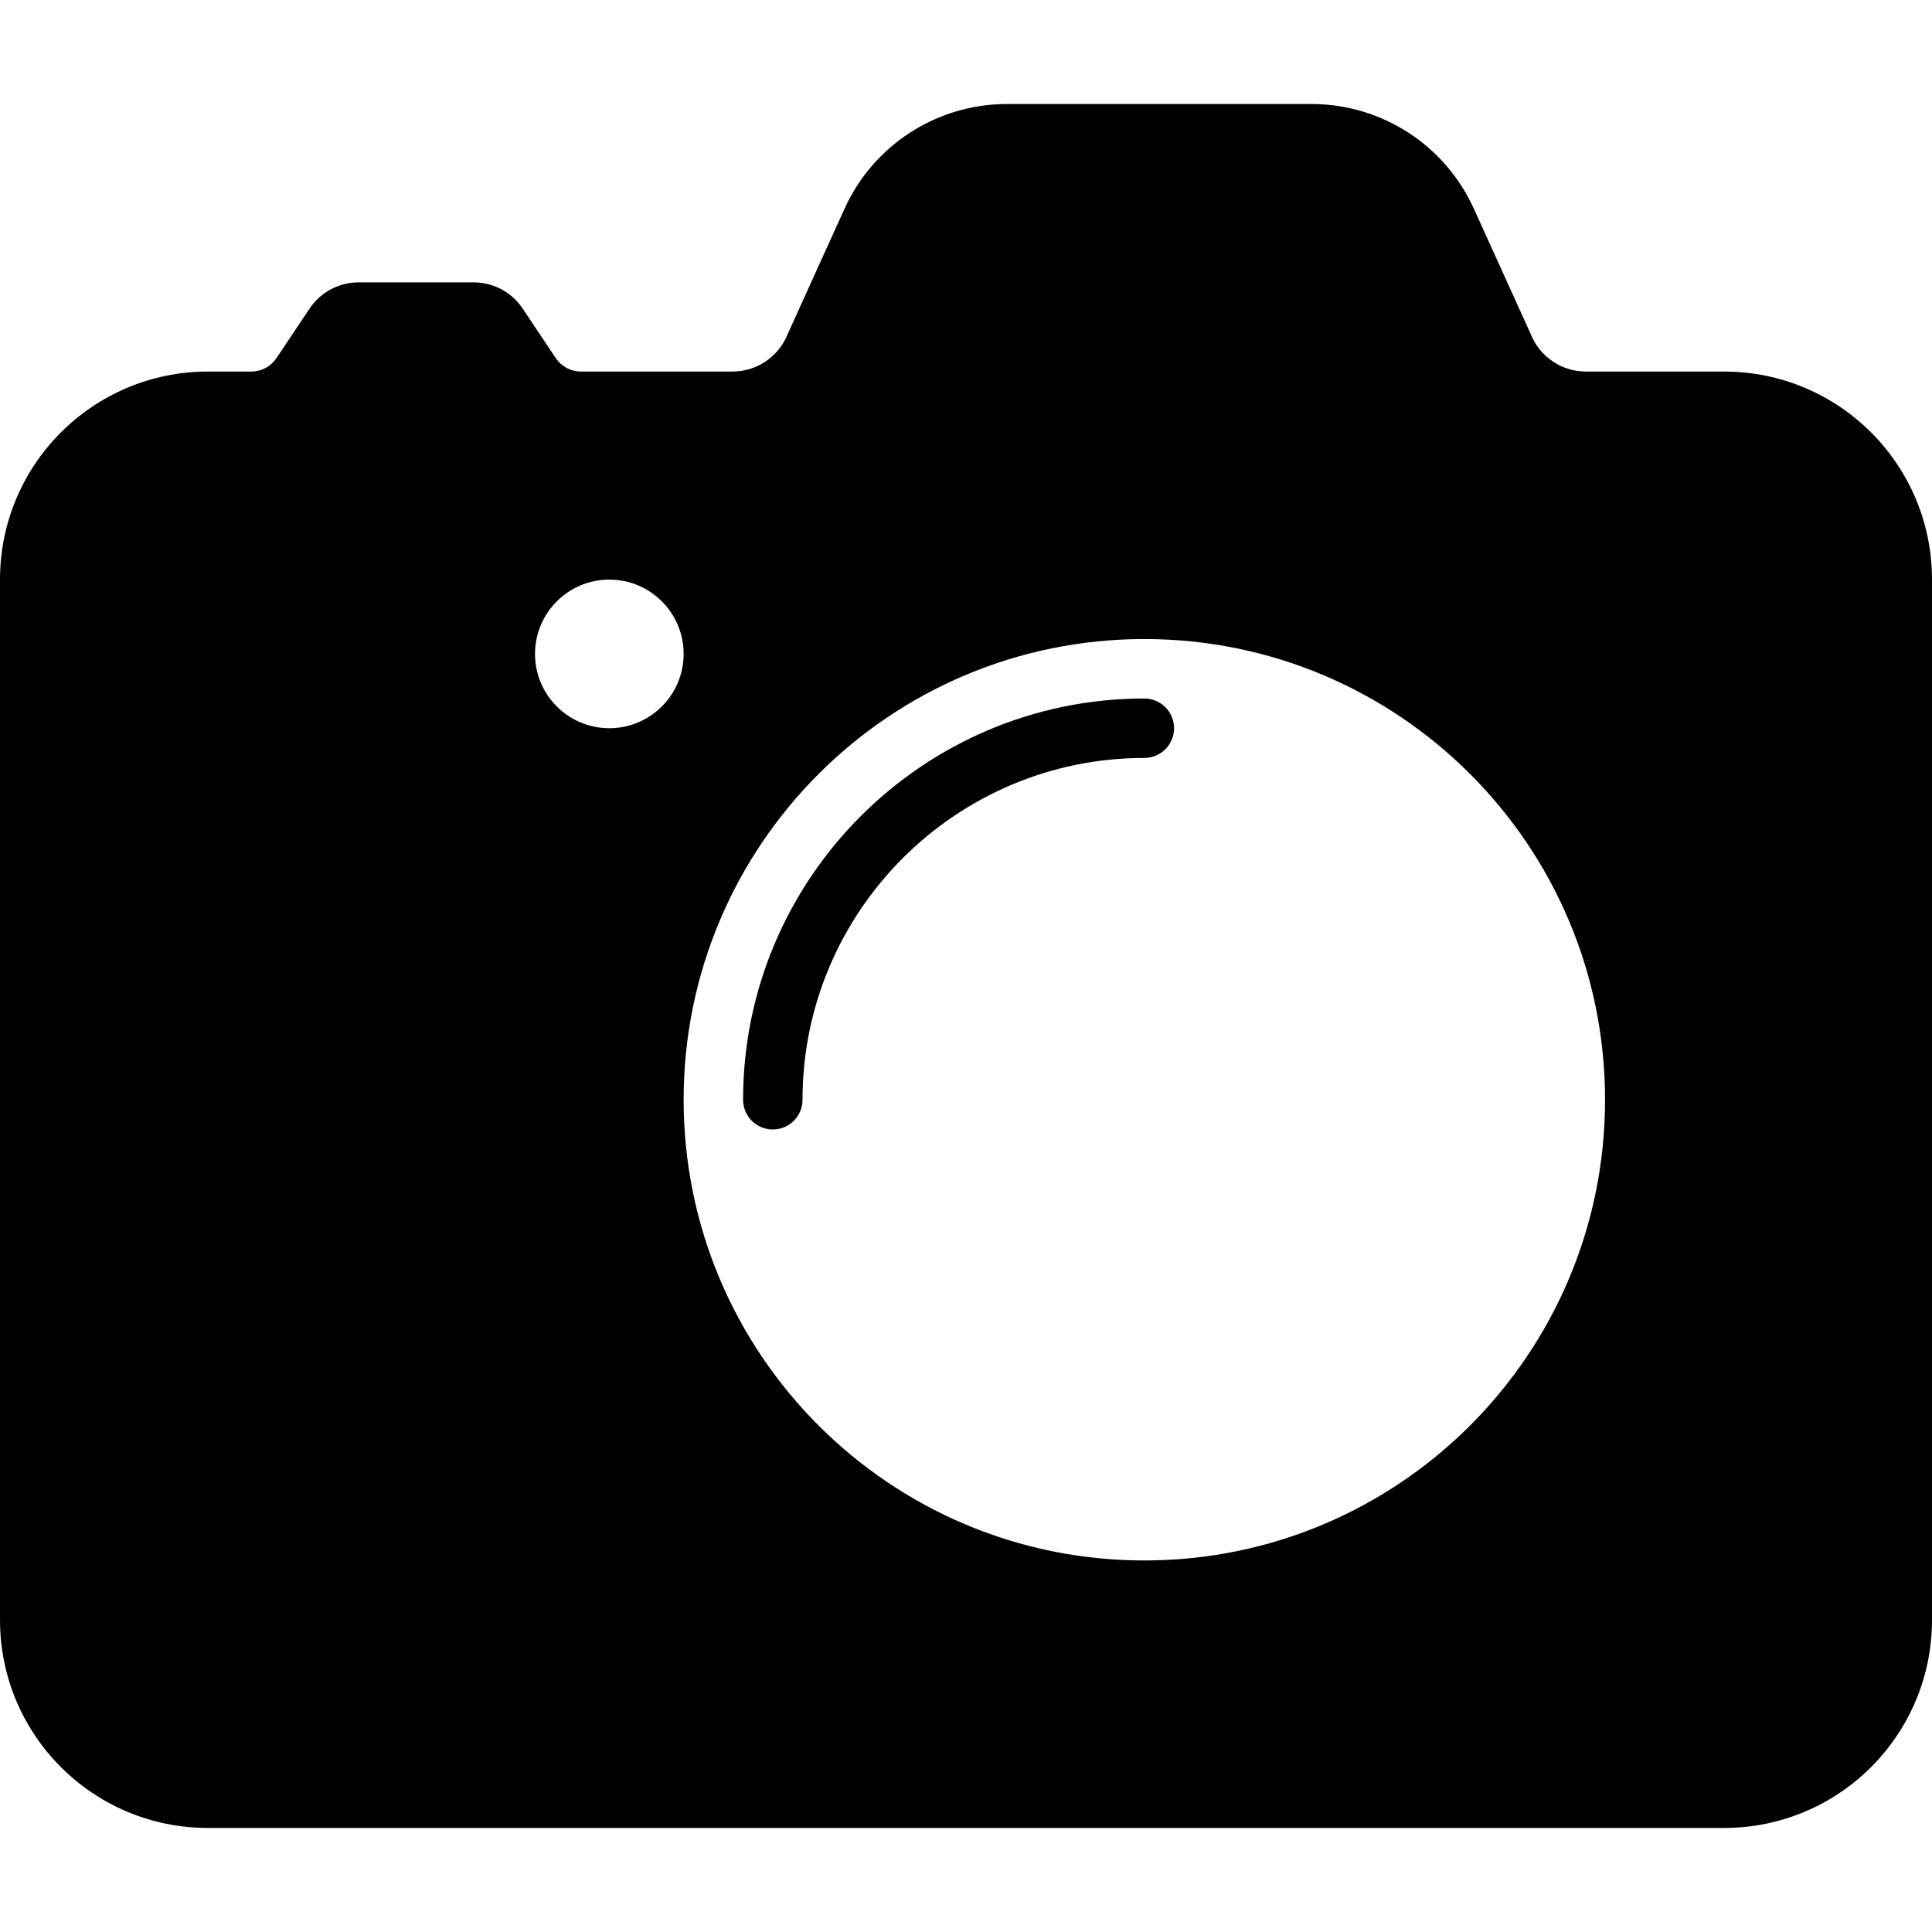 <?xml version="1.0" encoding="iso-8859-1"?>
<!-- Generator: Adobe Illustrator 16.0.0, SVG Export Plug-In . SVG Version: 6.00 Build 0)  -->
<!DOCTYPE svg PUBLIC "-//W3C//DTD SVG 1.1//EN" "http://www.w3.org/Graphics/SVG/1.1/DTD/svg11.dtd">
<svg version="1.1" id="Capa_1" xmlns="http://www.w3.org/2000/svg" xmlns:xlink="http://www.w3.org/1999/xlink" x="0px" y="0px"
	 width="568.286px" height="568.286px" viewBox="0 0 568.286 568.286" style="enable-background:new 0 0 568.286 568.286;"
	 xml:space="preserve">
<g>
	<path d="M507.086,109.286h-40.654c-7.082,0-13.552-4.372-16.175-11.016l-16.698-36.807c-8.48-18.797-27.19-30.862-47.736-30.862
		h-89.701c-20.546,0-39.256,12.065-47.736,30.862L231.686,98.27c-2.623,6.645-9.092,11.016-16.174,11.016h-44.676
		c-2.973,0-5.683-1.486-7.344-3.934l-9.705-14.513c-3.235-4.896-8.656-7.781-14.513-7.781h-33.748
		c-5.858,0-11.278,2.885-14.513,7.781l-9.705,14.513c-1.661,2.448-4.372,3.934-7.344,3.934H61.2c-33.835,0-61.2,27.365-61.2,61.2
		v305.999c0,33.836,27.365,61.201,61.2,61.201h445.886c33.835,0,61.2-27.365,61.2-61.201V170.486
		C568.286,136.651,540.921,109.286,507.086,109.286z M179.229,214.2c-12.065,0-21.857-9.792-21.857-21.857
		c0-12.065,9.792-21.857,21.857-21.857c12.065,0,21.857,9.792,21.857,21.857C201.086,204.408,191.294,214.2,179.229,214.2z
		 M336.6,459c-74.838,0-135.514-60.676-135.514-135.516c0-74.838,60.675-135.513,135.514-135.513
		c74.839,0,135.515,60.675,135.515,135.513C472.114,398.325,411.438,459,336.6,459z M227.314,332.229
		c-4.835,0-8.743-3.908-8.743-8.744c0-65.081,52.947-118.028,118.028-118.028c4.835,0,8.743,3.908,8.743,8.743
		c0,4.834-3.908,8.743-8.743,8.743c-55.438,0-100.542,45.104-100.542,100.542C236.057,328.321,232.149,332.229,227.314,332.229z"/>
</g>
<g>
</g>
<g>
</g>
<g>
</g>
<g>
</g>
<g>
</g>
<g>
</g>
<g>
</g>
<g>
</g>
<g>
</g>
<g>
</g>
<g>
</g>
<g>
</g>
<g>
</g>
<g>
</g>
<g>
</g>
</svg>
